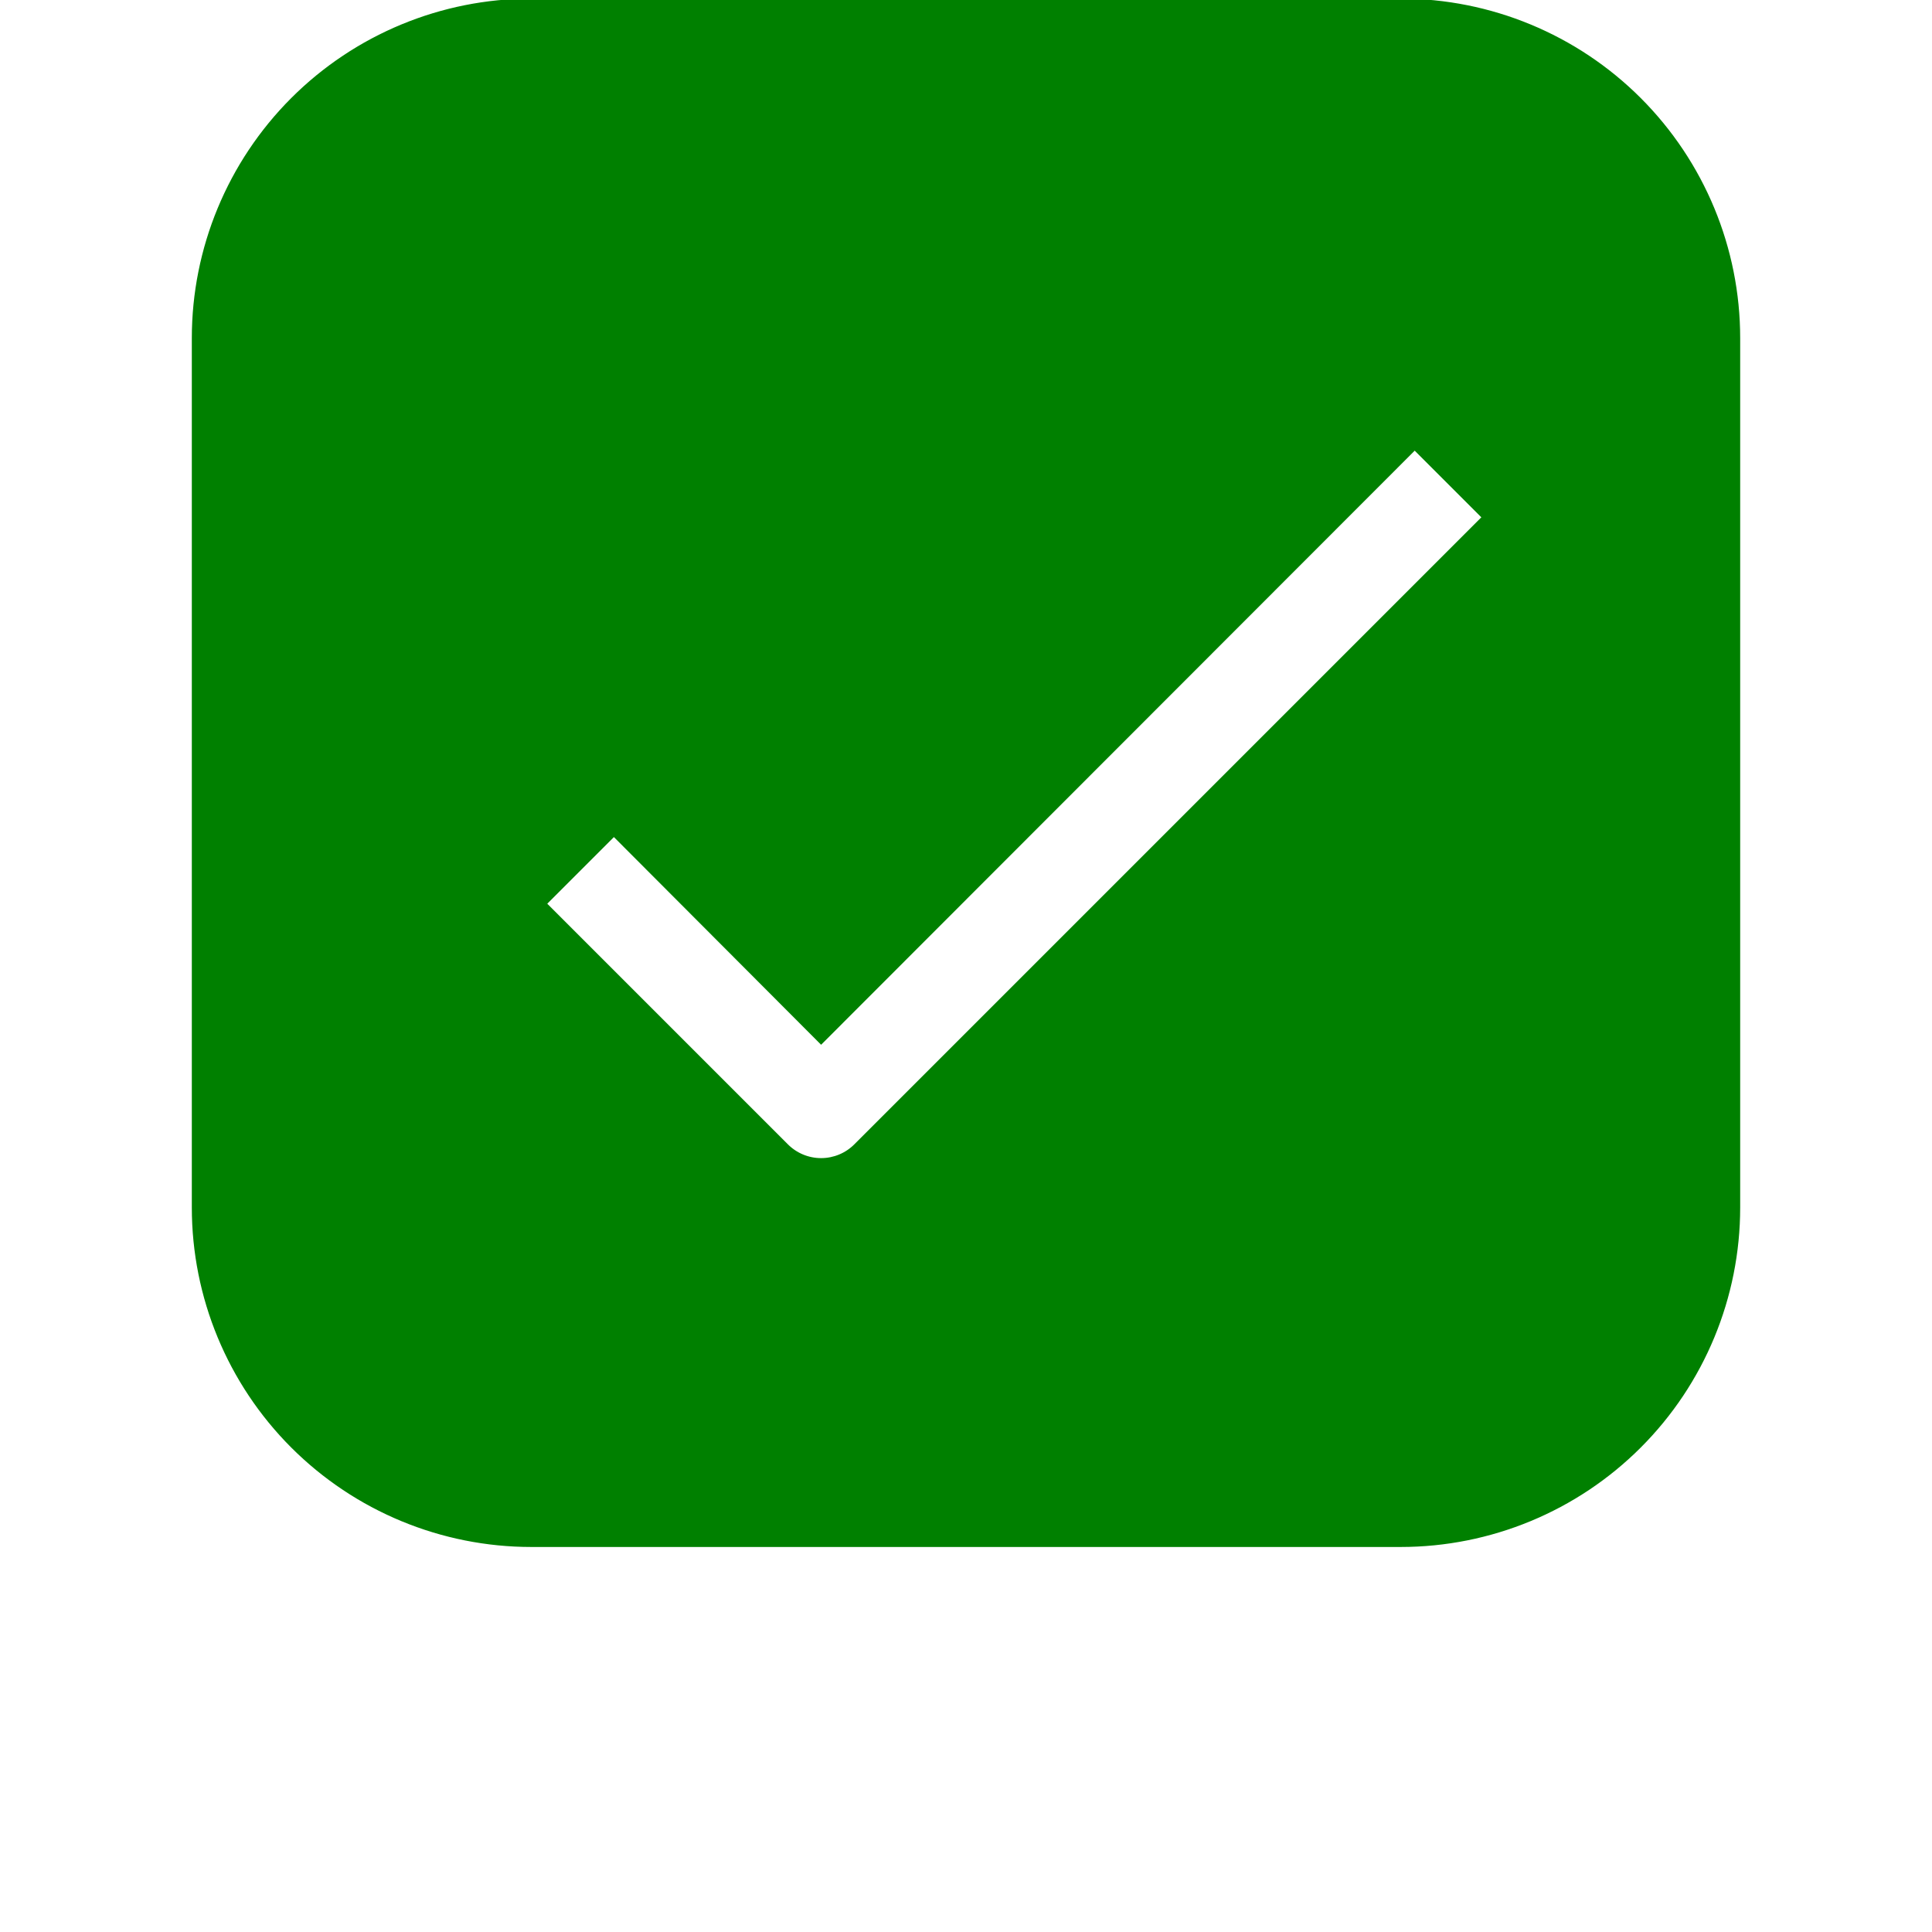 <?xml version="1.0" encoding="UTF-8"?>
<svg width="700pt" height="700pt" version="1.1" viewBox="0 0 700 700" fill="green" xmlns="http://www.w3.org/2000/svg">
 <path stroke="green" d="m507.5 0h-315c-32.488 0-63.648 12.906-86.621 35.879s-35.879 54.133-35.879 86.621v315c0 32.488 12.906 63.648 35.879 86.621s54.133 35.879 86.621 35.879h315c32.488 0 63.648-12.906 86.621-35.879s35.879-54.133 35.879-86.621v-315c0-32.488-12.906-63.648-35.879-86.621s-54.133-35.879-86.621-35.879zm-197.57 414.93c-3.285 3.312-7.758 5.176-12.426 5.176s-9.141-1.863-12.426-5.176l-87.5-87.5 24.852-24.852 75.074 75.25 215.07-215.25 24.852 24.852z"/>
</svg>
